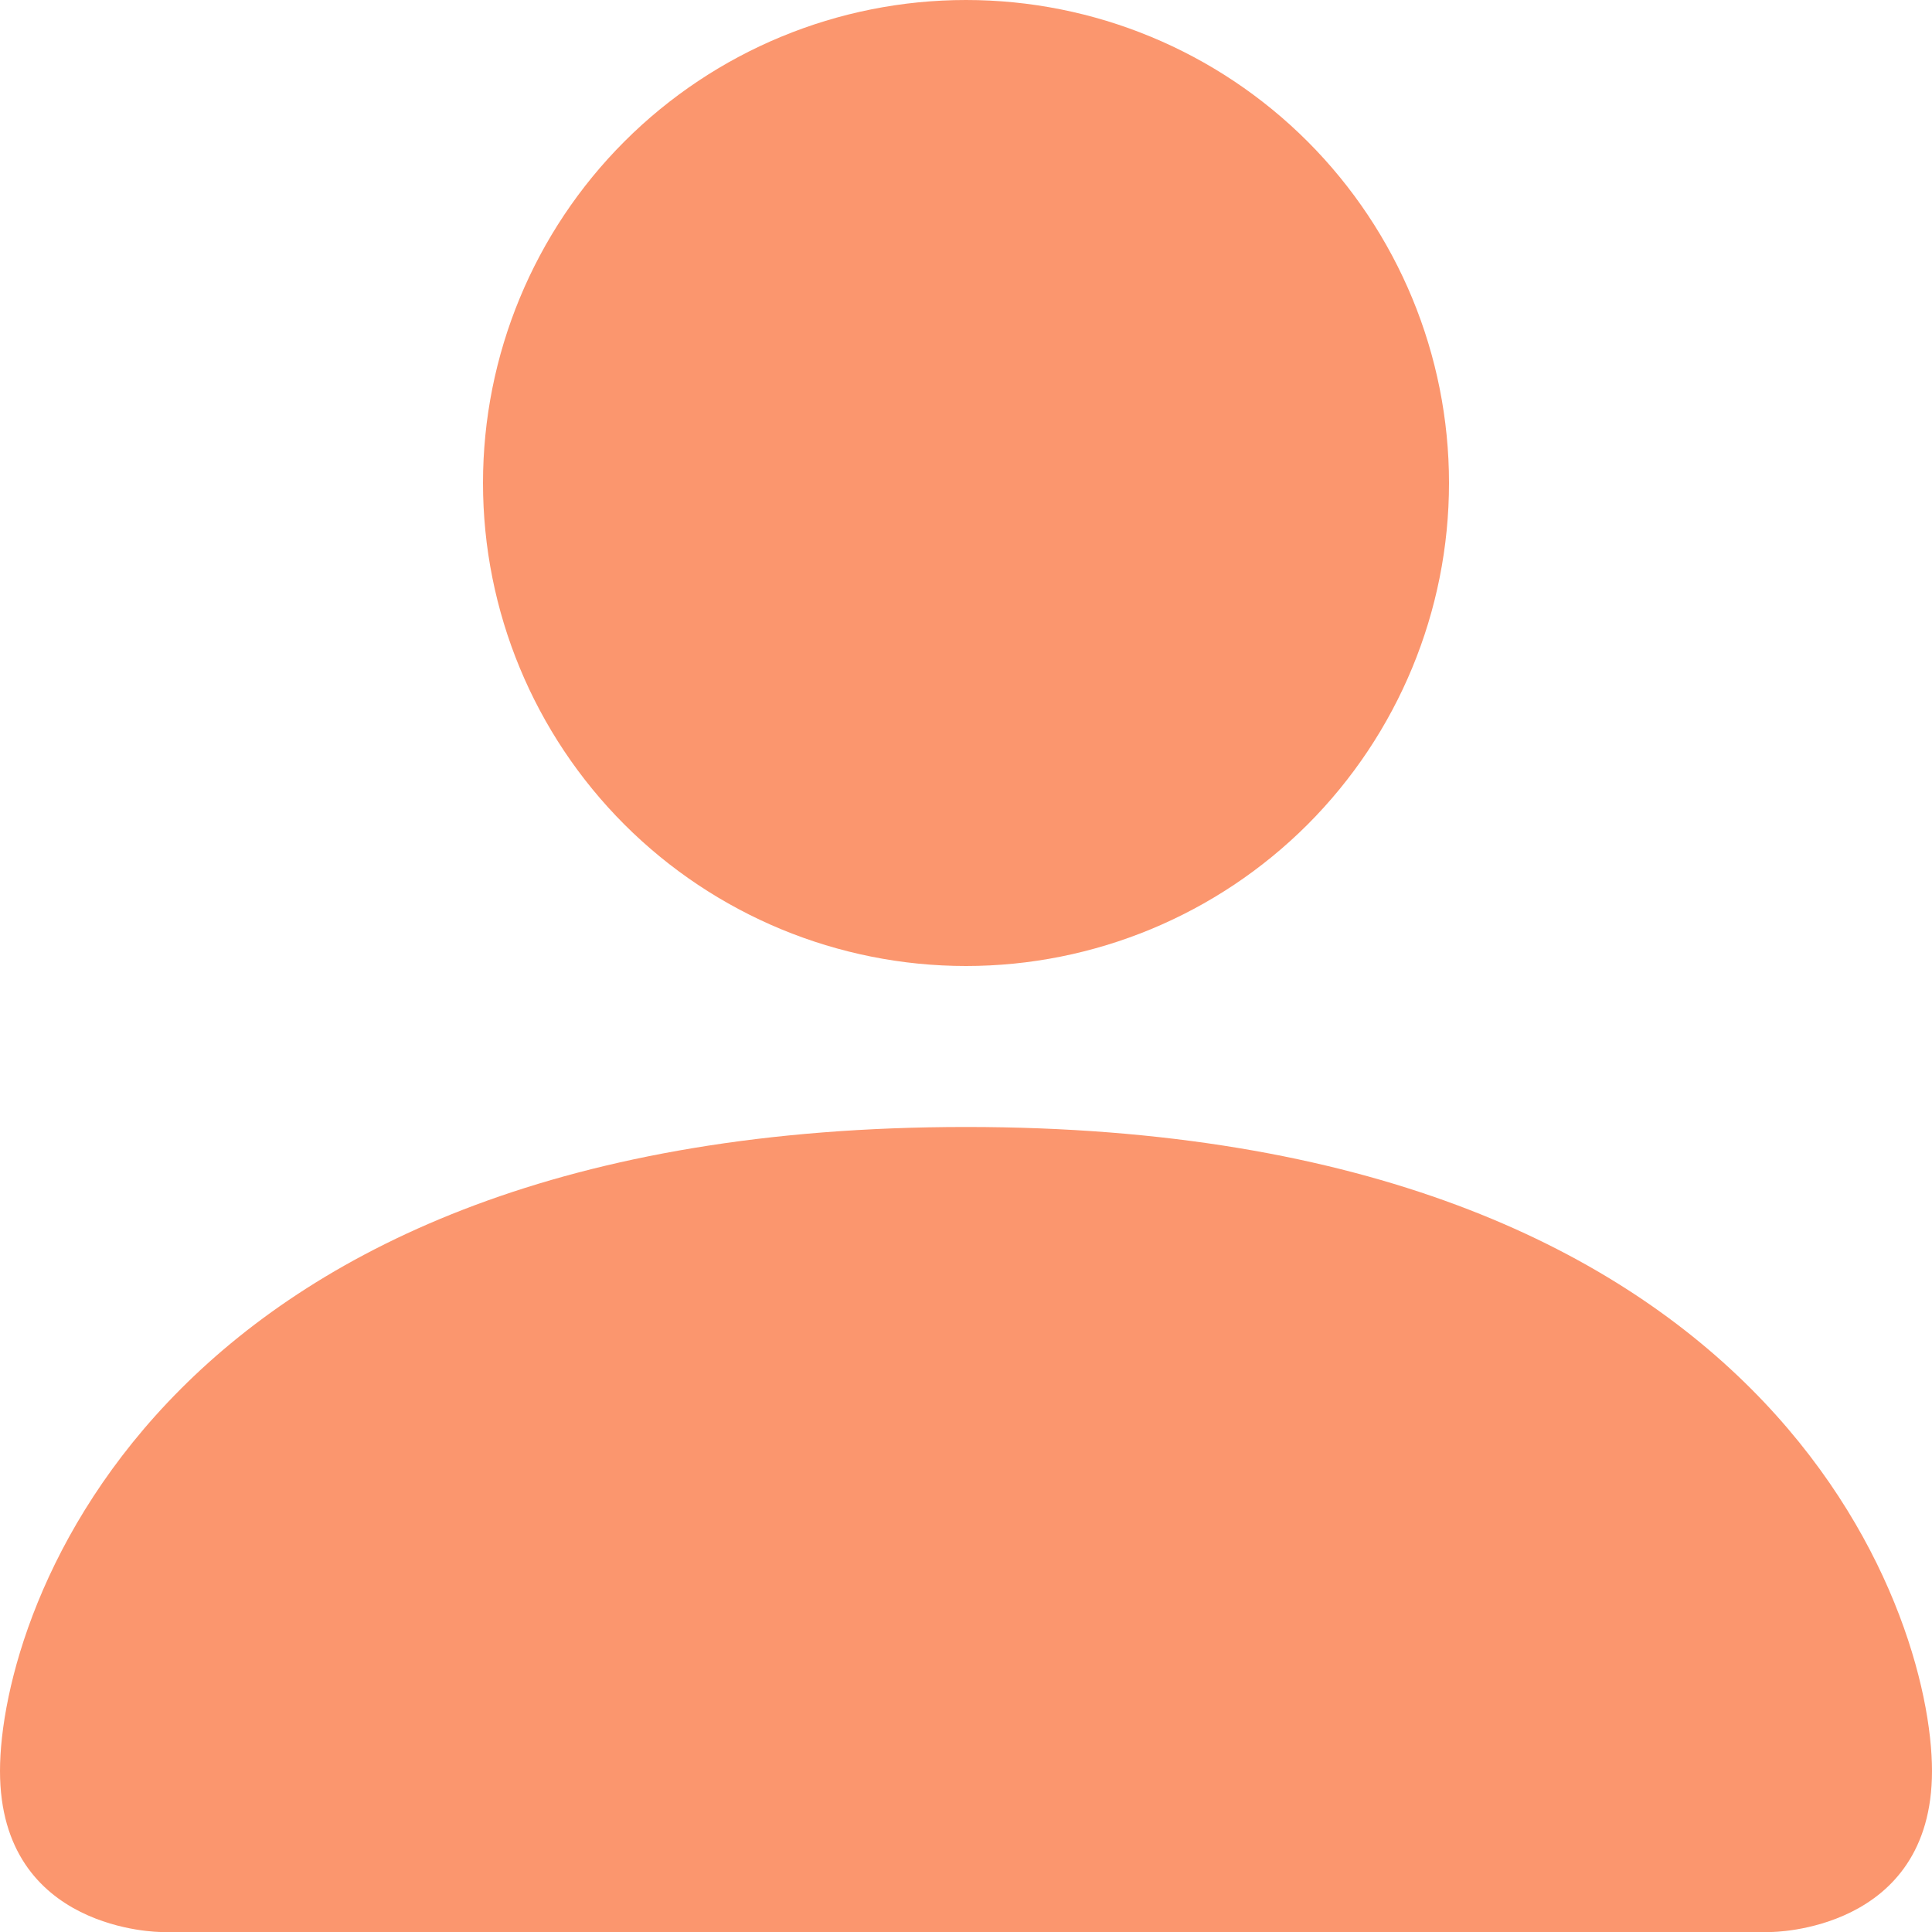 <svg width="28" height="28" viewBox="0 0 28 28" fill="none" xmlns="http://www.w3.org/2000/svg">
<path d="M2.333 28C2.333 28 0 28 0 25.667C0 23.333 2.333 16.333 14 16.333C25.667 16.333 28 23.333 28 25.667C28 28 25.667 28 25.667 28H2.333ZM14 14C15.857 14 17.637 13.262 18.95 11.95C20.262 10.637 21 8.857 21 7C21 5.143 20.262 3.363 18.95 2.05C17.637 0.737 15.857 0 14 0C12.143 0 10.363 0.737 9.05 2.05C7.737 3.363 7 5.143 7 7C7 8.857 7.737 10.637 9.05 11.95C10.363 13.262 12.143 14 14 14Z" fill="#FB966E"/>
</svg>
